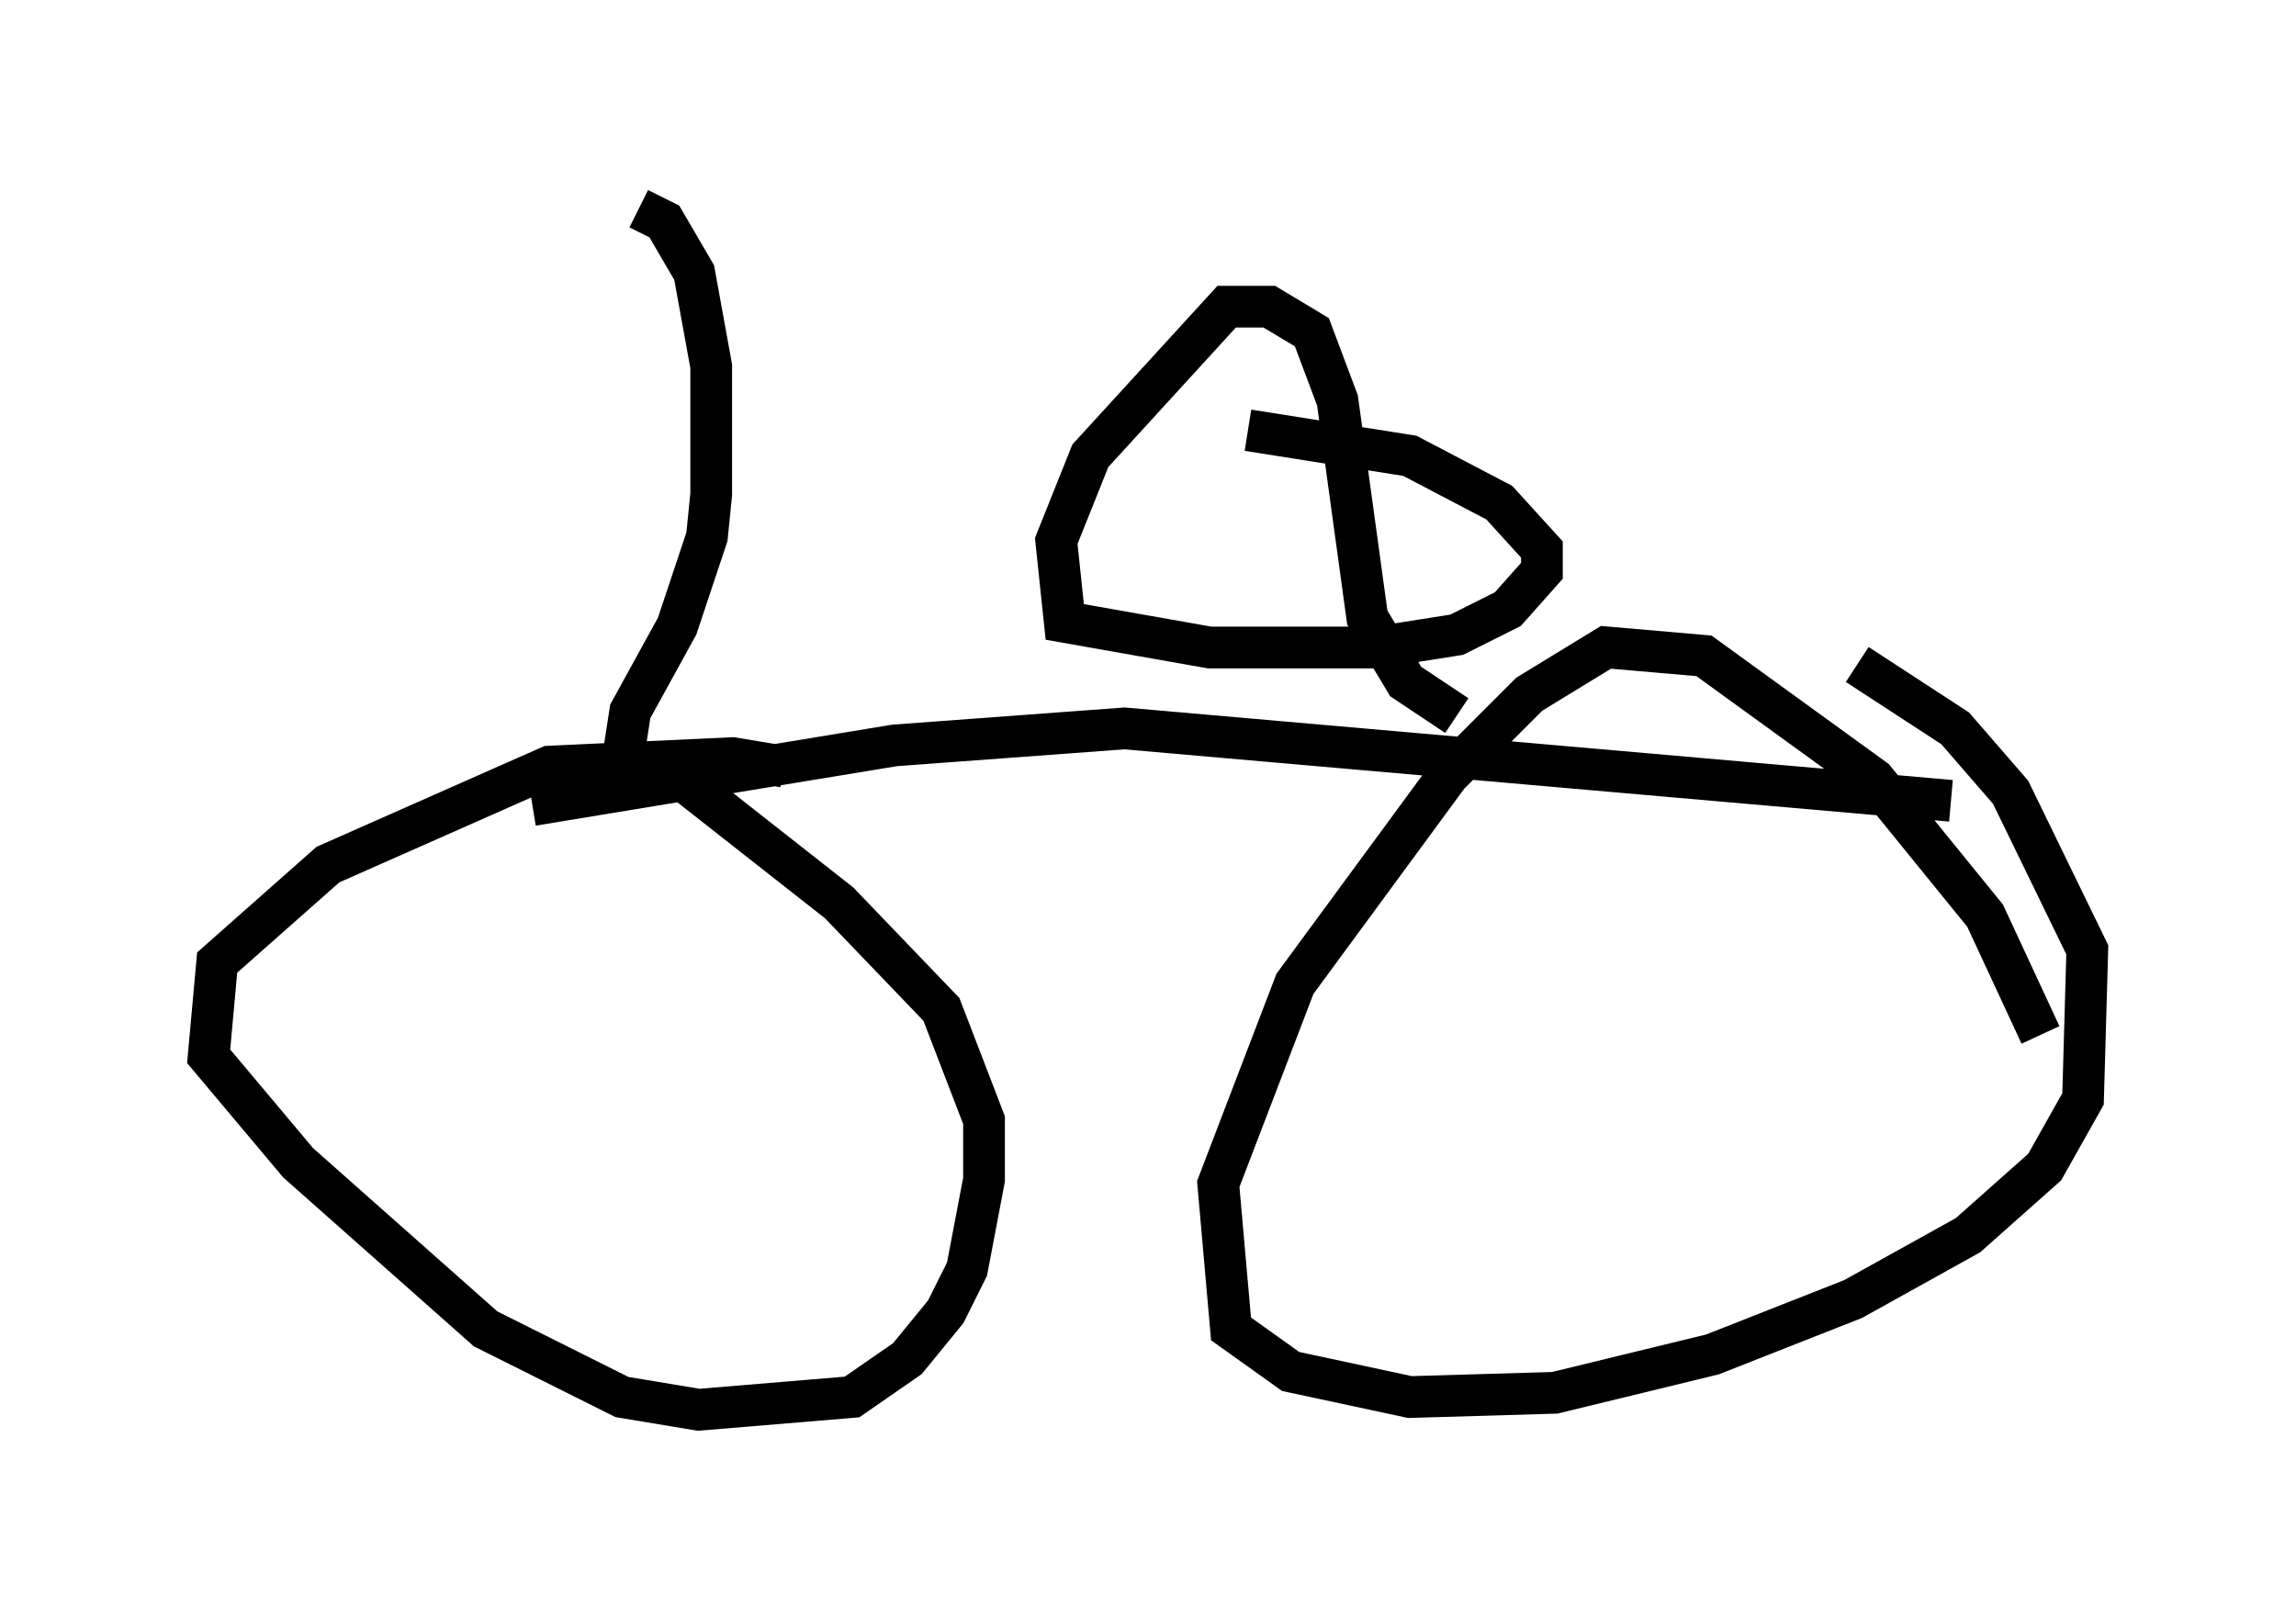 <?xml version="1.0" encoding="utf-8" ?>
<svg baseProfile="full" height="38.788" version="1.1" width="55.019" xmlns="http://www.w3.org/2000/svg" xmlns:ev="http://www.w3.org/2001/xml-events" xmlns:xlink="http://www.w3.org/1999/xlink"><defs /><rect fill="white" height="38.788" width="55.019" x="0" y="0" /><path d="M19.802, 19.292 m-1.021, -0.919 l-1.225, -0.204 -4.39, 0.204 l-5.308, 2.348 -2.654, 2.348 l-0.204, 2.246 2.144, 2.552 l4.492, 3.981 3.267, 1.633 l1.838, 0.306 3.675, -0.306 l1.327, -0.919 0.919, -1.123 l0.51, -1.021 0.408, -2.144 l0.0, -1.429 -1.021, -2.654 l-2.45, -2.552 -4.288, -3.369 m33.075, 6.533 l-1.327, -2.858 -2.654, -3.267 l-4.083, -2.96 -2.348, -0.204 l-1.838, 1.123 -1.94, 1.94 l-3.675, 5.002 -1.838, 4.798 l0.306, 3.471 1.429, 1.021 l2.858, 0.613 3.471, -0.102 l3.777, -0.919 3.369, -1.327 l2.756, -1.531 1.838, -1.633 l0.919, -1.633 0.102, -3.573 l-1.838, -3.777 -1.327, -1.531 l-2.348, -1.531 m-31.748, 3.369 l8.677, -1.429 5.513, -0.408 l19.804, 1.735 m-11.842, -2.042 l-1.225, -0.817 -0.919, -1.531 l-0.715, -5.206 -0.613, -1.633 l-1.021, -0.613 -1.021, 0.0 l-3.267, 3.573 -0.817, 2.042 l0.204, 1.94 3.471, 0.613 l3.981, 0.0 1.94, -0.306 l1.225, -0.613 0.817, -0.919 l0.0, -0.51 -1.021, -1.123 l-2.144, -1.123 -3.879, -0.613 m-15.006, 8.065 l0.204, -1.327 1.123, -2.042 l0.715, -2.144 0.102, -1.021 l0.0, -3.063 -0.408, -2.246 l-0.715, -1.225 -0.613, -0.306 " fill="none" stroke="black" stroke-width="1" /></svg>